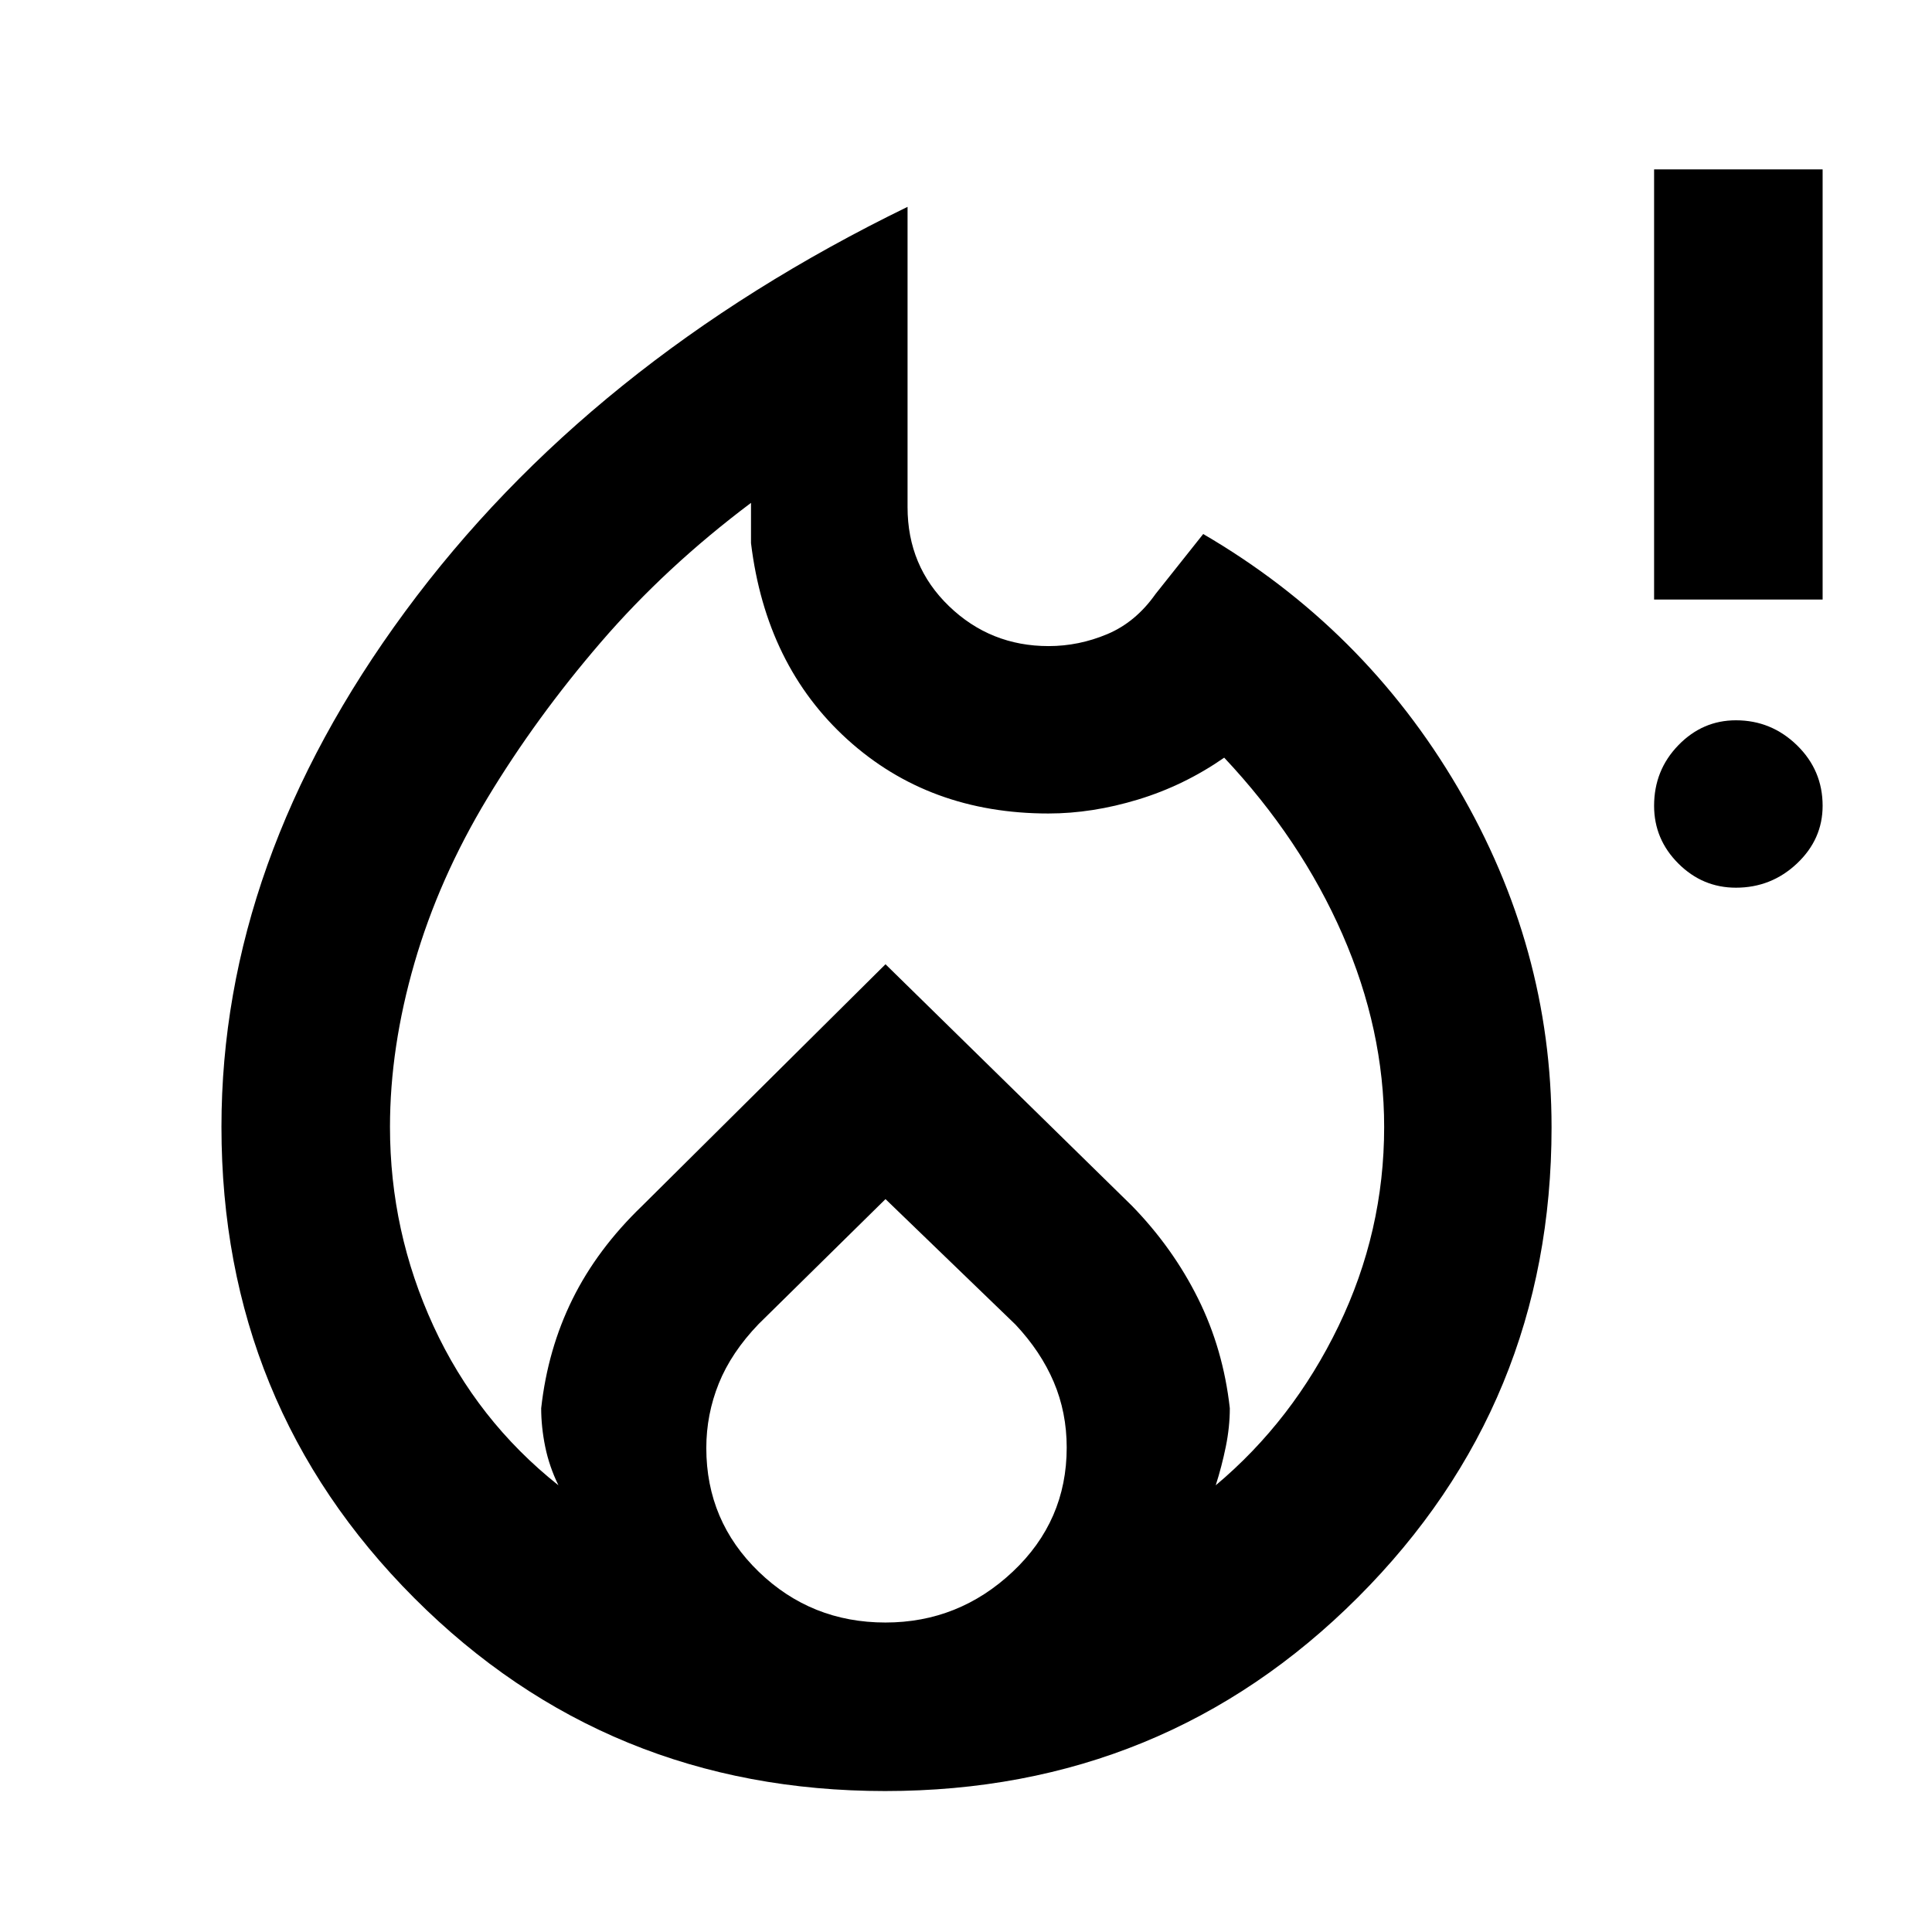 <svg xmlns="http://www.w3.org/2000/svg" height="48" viewBox="0 -960 960 960" width="48"><path d="M193.78-400q0 51.95 21.61 98.91 21.61 46.96 62.09 79.13-4.57-9.37-6.57-19.17-2-9.81-2-19.13 3.26-29.31 15.55-54.18 12.28-24.87 34.58-46.34L440-480.87l122.52 120.09q20.31 20.88 32.81 46.05 12.5 25.16 15.76 54.47 0 9.32-2 19.13-2 9.8-5 19.17 38.34-32.17 61.02-79.13 22.67-46.96 22.67-98.91 0-48.33-20.69-95.64-20.68-47.32-58.79-87.88-19.97 13.87-42.79 20.8-22.82 6.94-44.53 6.94-59.31 0-99.86-36.74t-47.95-97.61v-20q-42.39 31.83-74.58 69.22-32.2 37.39-56.35 77.41-24.15 40.02-36.3 82.01-12.16 41.99-12.16 81.49ZM440-364.17l-63.03 62.06q-13.58 14.12-19.8 29.53-6.21 15.41-6.21 32.1 0 36.28 26.07 61.49 26.08 25.21 62.95 25.21 36.4 0 63.23-25.24 26.83-25.23 26.83-61.69 0-17.47-6.44-32.6-6.45-15.14-19.02-28.52L440-364.17Zm10.96-493.05V-708q0 29.34 20.59 49.19 20.6 19.85 49.5 19.85 14.99 0 29.12-5.93 14.13-5.94 24-19.94l23.7-29.82q79.95 46.64 126.52 126.05 46.57 79.41 46.57 168.76 0 137.35-96.24 233.57-96.23 96.23-234.9 96.23-138.24 0-234.01-95.93-95.77-95.92-95.77-234.13 0-132.03 91.26-256.01 91.27-123.98 249.66-201.11Zm411.61 338.31q-16.6 0-28.63-12.03-12.03-12.03-12.03-28.67 0-17.65 12.03-30.07 12.03-12.41 28.63-12.41 17.59 0 30.34 12.41 12.74 12.42 12.74 30.07 0 16.64-12.74 28.67-12.75 12.03-30.34 12.03Zm-40.66-143.18v-213.74h83.74v213.74h-83.74Z"/></svg>